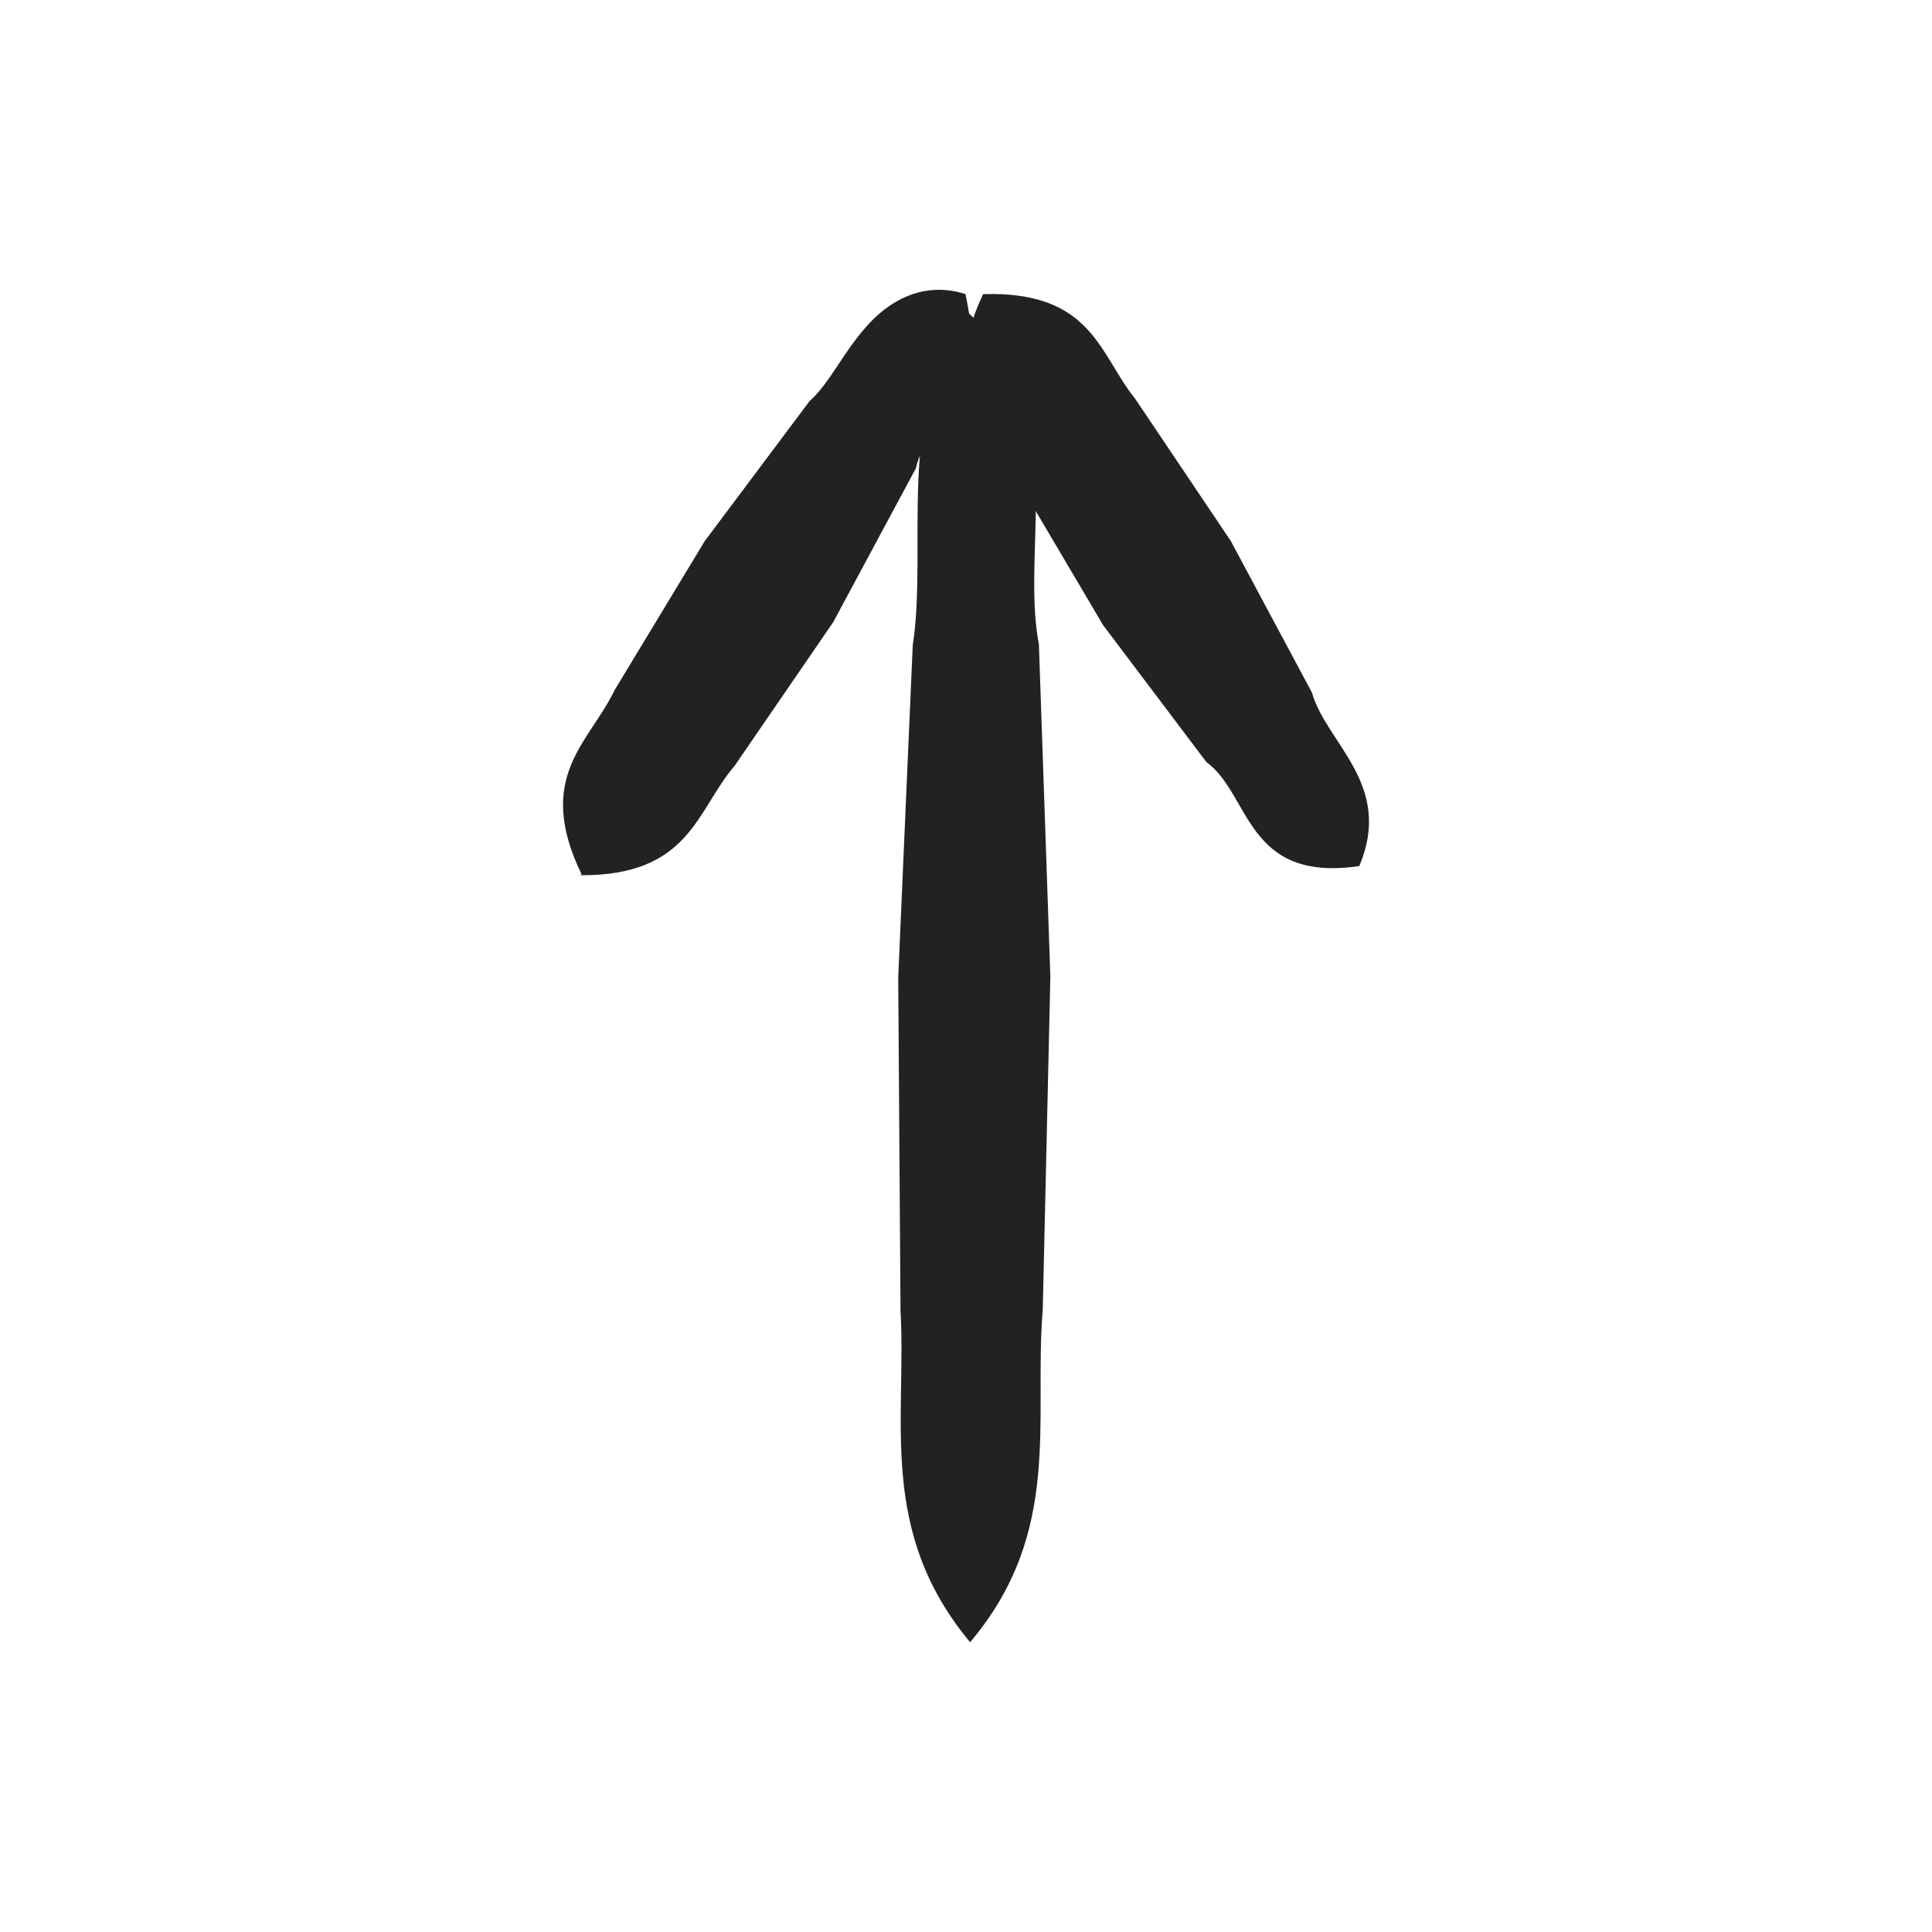 <svg width="48" height="48" viewBox="0 0 48 48" fill="none" xmlns="http://www.w3.org/2000/svg">
<path d="M14.451 21.726C13.273 19.294 14.641 18.459 15.268 17.148L17.509 13.443L20.112 9.967C20.606 9.53 20.929 8.789 21.499 8.143C22.05 7.497 22.924 6.965 23.988 7.307C24.273 8.713 24.197 9.283 23.817 9.872C23.456 10.441 22.905 10.954 22.753 11.638L20.701 15.457L18.25 19.029C17.301 20.13 17.149 21.764 14.413 21.745L14.451 21.726Z" fill="#222222"/>
<path d="M24.102 40.8C21.803 38.045 22.525 35.291 22.373 32.555L22.316 24.291L22.677 16.027C23.057 13.595 22.221 10.137 24.045 7.763C26.647 10.1 25.337 13.557 25.811 16.008L26.096 24.272L25.907 32.536C25.678 35.272 26.419 38.064 24.102 40.8Z" fill="#222222"/>
<path d="M24.444 7.307C27.141 7.231 27.312 8.808 28.205 9.91L30.58 13.443L32.594 17.205C32.955 18.477 34.627 19.484 33.772 21.517C30.941 21.935 31.074 19.731 29.972 18.933L27.407 15.533L25.242 11.866C24.653 10.556 23.266 9.758 24.425 7.307H24.444Z" fill="#222222"/>
</svg>
